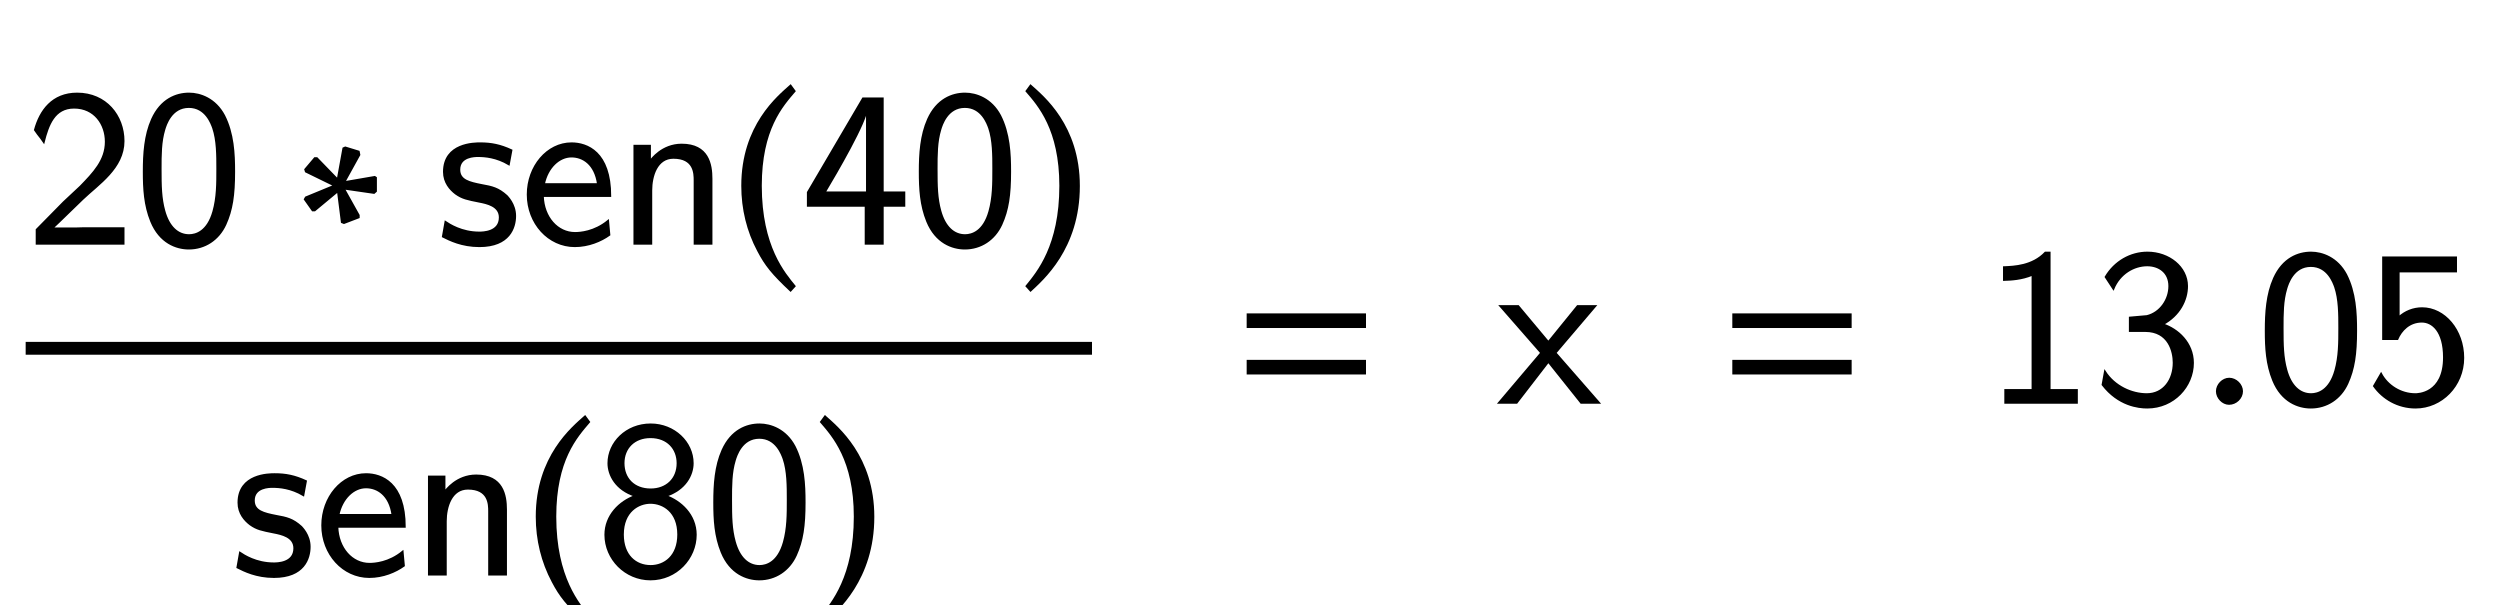 <svg xmlns="http://www.w3.org/2000/svg" xmlns:xlink="http://www.w3.org/1999/xlink" width="194.812" height="47.172" style="width:194.812px;height:47.172px;font-family:Asana-Math, Asana;background:#FFF;"><g><g><g><g><g><g><g transform="matrix(1,0,0,1,2,19)"><path transform="matrix(0.017,0,0,-0.017,0,0)" d="M83 466C103 545 131 624 222 624C316 624 367 548 367 468C367 382 310 324 251 263L174 191L50 65L50 0L449 0L449 72L267 72C255 72 243 71 231 71L122 71C154 100 230 176 261 205C333 274 449 347 449 471C449 587 368 689 236 689C122 689 66 610 42 522C66 487 59 501 83 466ZM956 331C956 412 952 506 910 588C869 665 800 689 749 689C690 689 620 662 579 571C546 497 541 413 541 331C541 251 545 177 575 103C615 5 691 -22 748 -22C821 -22 884 19 916 89C946 155 956 223 956 331ZM749 40C697 40 656 78 636 151C620 209 619 264 619 343C619 407 619 468 636 524C642 544 667 627 748 627C826 627 852 550 859 531C878 475 878 406 878 343C878 276 878 212 860 148C834 56 781 40 749 40ZM1415 267L1284 213L1279 204L1315 153L1325 153L1431 241L1449 99L1459 95L1527 121L1527 131L1459 253L1597 233L1606 241L1606 303L1600 307L1461 283L1530 408L1527 423L1465 442L1456 438L1430 295L1335 393L1325 393L1281 341L1284 331ZM2244 128C2244 183 2207 217 2205 220C2166 255 2139 261 2089 270C2034 281 1988 291 1988 340C1988 402 2060 402 2073 402C2105 402 2158 398 2215 364L2227 429C2175 453 2134 461 2083 461C2058 461 1917 461 1917 330C1917 281 1946 249 1971 230C2002 208 2024 204 2079 193C2115 186 2173 174 2173 121C2173 52 2094 52 2079 52C1998 52 1942 89 1924 101L1912 33C1944 17 1999 -11 2080 -11C2218 -11 2244 75 2244 128ZM2680 219C2680 421 2573 461 2502 461C2391 461 2301 355 2301 226C2301 94 2397 -11 2517 -11C2580 -11 2637 13 2676 41L2670 106C2607 54 2541 50 2518 50C2438 50 2374 121 2371 219ZM2376 274C2392 350 2445 400 2502 400C2554 400 2610 366 2623 274ZM3144 298C3144 364 3129 455 3007 455C2917 455 2868 387 2862 379L2862 450L2790 450L2790 0L2868 0L2868 245C2868 311 2893 394 2969 394C3065 394 3066 323 3066 291L3066 0L3144 0Z" stroke="rgb(0,0,0)" stroke-opacity="1" stroke-width="8" fill="rgb(0,0,0)" fill-opacity="1"></path></g></g><g><g transform="matrix(1,0,0,1,56.812,19)"><path transform="matrix(0.017,0,0,-0.017,0,0)" d="M146 266C146 526 243 632 301 700L282 726C225 675 60 542 60 266C60 159 85 58 133 -32C168 -99 200 -138 282 -215L301 -194C255 -137 146 -15 146 266Z" stroke="rgb(0,0,0)" stroke-opacity="1" stroke-width="8" fill="rgb(0,0,0)" fill-opacity="1"></path></g></g><g><g transform="matrix(1,0,0,1,62.469,19)"><path transform="matrix(0.017,0,0,-0.017,0,0)" d="M372 174L471 174L471 236L372 236L372 667L281 667L28 236L28 174L293 174L293 0L372 0ZM106 236C158 323 299 564 299 622L299 236ZM956 331C956 412 952 506 910 588C869 665 800 689 749 689C690 689 620 662 579 571C546 497 541 413 541 331C541 251 545 177 575 103C615 5 691 -22 748 -22C821 -22 884 19 916 89C946 155 956 223 956 331ZM749 40C697 40 656 78 636 151C620 209 619 264 619 343C619 407 619 468 636 524C642 544 667 627 748 627C826 627 852 550 859 531C878 475 878 406 878 343C878 276 878 212 860 148C834 56 781 40 749 40Z" stroke="rgb(0,0,0)" stroke-opacity="1" stroke-width="8" fill="rgb(0,0,0)" fill-opacity="1"></path></g></g><g><g transform="matrix(1,0,0,1,79.438,19)"><path transform="matrix(0.017,0,0,-0.017,0,0)" d="M51 726L32 700C87 636 187 526 187 266C187 -10 83 -131 32 -194L51 -215C104 -165 273 -23 273 265C273 542 108 675 51 726Z" stroke="rgb(0,0,0)" stroke-opacity="1" stroke-width="8" fill="rgb(0,0,0)" fill-opacity="1"></path></g></g></g></g><g><g><g><g transform="matrix(1,0,0,1,18.016,44.781)"><path transform="matrix(0.017,0,0,-0.017,0,0)" d="M360 128C360 183 323 217 321 220C282 255 255 261 205 270C150 281 104 291 104 340C104 402 176 402 189 402C221 402 274 398 331 364L343 429C291 453 250 461 199 461C174 461 33 461 33 330C33 281 62 249 87 230C118 208 140 204 195 193C231 186 289 174 289 121C289 52 210 52 195 52C114 52 58 89 40 101L28 33C60 17 115 -11 196 -11C334 -11 360 75 360 128ZM796 219C796 421 689 461 618 461C507 461 417 355 417 226C417 94 513 -11 633 -11C696 -11 753 13 792 41L786 106C723 54 657 50 634 50C554 50 490 121 487 219ZM492 274C508 350 561 400 618 400C670 400 726 366 739 274ZM1260 298C1260 364 1245 455 1123 455C1033 455 984 387 978 379L978 450L906 450L906 0L984 0L984 245C984 311 1009 394 1085 394C1181 394 1182 323 1182 291L1182 0L1260 0Z" stroke="rgb(0,0,0)" stroke-opacity="1" stroke-width="8" fill="rgb(0,0,0)" fill-opacity="1"></path></g></g><g><g transform="matrix(1,0,0,1,40.797,44.781)"><path transform="matrix(0.017,0,0,-0.017,0,0)" d="M146 266C146 526 243 632 301 700L282 726C225 675 60 542 60 266C60 159 85 58 133 -32C168 -99 200 -138 282 -215L301 -194C255 -137 146 -15 146 266Z" stroke="rgb(0,0,0)" stroke-opacity="1" stroke-width="8" fill="rgb(0,0,0)" fill-opacity="1"></path></g></g><g><g transform="matrix(1,0,0,1,46.453,44.781)"><path transform="matrix(0.017,0,0,-0.017,0,0)" d="M320 361C409 390 443 457 443 511C443 607 358 689 250 689C138 689 56 605 56 511C56 457 90 390 179 361C107 335 42 271 42 183C42 72 134 -22 249 -22C368 -22 457 75 457 183C457 275 387 337 320 361ZM250 391C173 391 126 441 126 511C126 581 175 630 249 630C328 630 373 577 373 511C373 438 322 391 250 391ZM250 40C181 40 123 88 123 184C123 291 195 329 249 329C307 329 376 289 376 184C376 85 314 40 250 40ZM956 331C956 412 952 506 910 588C869 665 800 689 749 689C690 689 620 662 579 571C546 497 541 413 541 331C541 251 545 177 575 103C615 5 691 -22 748 -22C821 -22 884 19 916 89C946 155 956 223 956 331ZM749 40C697 40 656 78 636 151C620 209 619 264 619 343C619 407 619 468 636 524C642 544 667 627 748 627C826 627 852 550 859 531C878 475 878 406 878 343C878 276 878 212 860 148C834 56 781 40 749 40Z" stroke="rgb(0,0,0)" stroke-opacity="1" stroke-width="8" fill="rgb(0,0,0)" fill-opacity="1"></path></g></g><g><g transform="matrix(1,0,0,1,63.422,44.781)"><path transform="matrix(0.017,0,0,-0.017,0,0)" d="M51 726L32 700C87 636 187 526 187 266C187 -10 83 -131 32 -194L51 -215C104 -165 273 -23 273 265C273 542 108 675 51 726Z" stroke="rgb(0,0,0)" stroke-opacity="1" stroke-width="8" fill="rgb(0,0,0)" fill-opacity="1"></path></g></g></g></g><line style="fill:none;stroke-width:1px;stroke:rgb(0, 0, 0);" x1="2" y1="27.141" x2="85.094" y2="27.141"></line></g><g><g transform="matrix(1,0,0,1,86.781,31.391)"><path transform="matrix(0.017,0,0,-0.017,0,0)" d="" stroke="rgb(0,0,0)" stroke-opacity="1" stroke-width="8" fill="rgb(0,0,0)" fill-opacity="1"></path></g></g><g><g transform="matrix(1,0,0,1,96.109,31.391)"><path transform="matrix(0.017,0,0,-0.017,0,0)" d="M604 347L604 406L65 406L65 347ZM604 134L604 193L65 193L65 134Z" stroke="rgb(0,0,0)" stroke-opacity="1" stroke-width="8" fill="rgb(0,0,0)" fill-opacity="1"></path></g></g><g><g transform="matrix(1,0,0,1,112.562,31.391)"><path transform="matrix(0.017,0,0,-0.017,0,0)" d="M509 229L692 444L610 444L476 279L338 444L255 444L443 229L249 0L331 0L476 188L626 0L709 0Z" stroke="rgb(0,0,0)" stroke-opacity="1" stroke-width="8" fill="rgb(0,0,0)" fill-opacity="1"></path></g></g><g><g transform="matrix(1,0,0,1,133.953,31.391)"><path transform="matrix(0.017,0,0,-0.017,0,0)" d="M604 347L604 406L65 406L65 347ZM604 134L604 193L65 193L65 134Z" stroke="rgb(0,0,0)" stroke-opacity="1" stroke-width="8" fill="rgb(0,0,0)" fill-opacity="1"></path></g></g><g><g transform="matrix(1,0,0,1,150.406,31.391)"><path transform="matrix(0.017,0,0,-0.017,0,0)" d="M548 689L528 689C469 627 386 624 338 622L338 563C371 564 419 566 469 587L469 59L344 59L344 0L673 0L673 59L548 59ZM840 522C869 593 934 630 995 630C1047 630 1096 600 1096 535C1096 473 1055 413 994 398C988 397 986 397 915 391L915 329L986 329C1094 329 1116 235 1116 184C1116 105 1070 40 993 40C924 40 845 75 801 144L790 83C863 -12 955 -22 995 -22C1117 -22 1205 76 1205 183C1205 275 1135 338 1067 360C1143 401 1178 471 1178 535C1178 622 1095 689 996 689C919 689 846 648 804 577ZM1371 111C1341 111 1314 83 1314 53C1314 23 1341 -5 1370 -5C1402 -5 1430 22 1430 53C1430 83 1402 111 1371 111ZM1953 331C1953 412 1949 506 1907 588C1866 665 1797 689 1746 689C1687 689 1617 662 1576 571C1543 497 1538 413 1538 331C1538 251 1542 177 1572 103C1612 5 1688 -22 1745 -22C1818 -22 1881 19 1913 89C1943 155 1953 223 1953 331ZM1746 40C1694 40 1653 78 1633 151C1617 209 1616 264 1616 343C1616 407 1616 468 1633 524C1639 544 1664 627 1745 627C1823 627 1849 550 1856 531C1875 475 1875 406 1875 343C1875 276 1875 212 1857 148C1831 56 1778 40 1746 40ZM2148 602L2411 602L2411 667L2076 667L2076 292L2142 292C2159 332 2196 372 2254 372C2301 372 2355 330 2355 208C2355 40 2233 40 2224 40C2157 40 2096 79 2067 134L2034 77C2075 19 2144 -22 2225 -22C2344 -22 2444 78 2444 206C2444 333 2358 434 2255 434C2215 434 2177 419 2148 392Z" stroke="rgb(0,0,0)" stroke-opacity="1" stroke-width="8" fill="rgb(0,0,0)" fill-opacity="1"></path></g></g></g></g></svg>